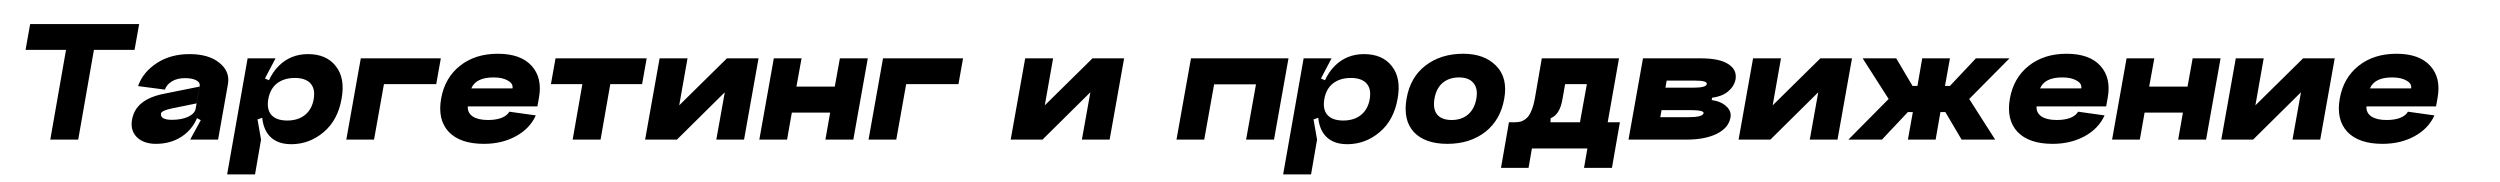 <svg width="1990" height="145" viewBox="0 0 1990 145" fill="none" xmlns="http://www.w3.org/2000/svg">
<g clip-path="url(#clip0_2075_5)">
<path d="M24 19.16H110.766L107.109 39.691H74.766L62.25 111.129H40.031L52.547 39.691H20.344L24 19.16ZM128.169 90.316C127.888 92.004 128.497 93.269 129.997 94.113C131.591 94.957 133.794 95.379 136.607 95.379C141.857 95.379 146.216 94.582 149.685 92.988C153.247 91.301 155.263 89.144 155.732 86.519H158.966C157.466 94.957 153.528 101.754 147.153 106.91C140.778 111.973 133.091 114.504 124.091 114.504C117.622 114.504 112.56 112.723 108.903 109.16C105.341 105.504 104.075 100.863 105.107 95.238C106.138 89.613 108.763 85.16 112.982 81.879C117.2 78.504 123.153 76.066 130.841 74.566L158.825 68.941L156.435 82.301L136.466 86.379C131.216 87.504 128.45 88.816 128.169 90.316ZM173.591 111.129H151.372L159.81 95.66L154.607 92.848L158.966 68.379C159.247 66.504 158.31 65.004 156.153 63.879C153.997 62.754 150.997 62.191 147.153 62.191C143.122 62.191 139.7 63.035 136.888 64.723C134.075 66.41 132.2 68.613 131.263 71.332L109.888 68.519C112.513 61.113 117.482 55.02 124.794 50.238C132.107 45.457 140.778 43.066 150.81 43.066C161.028 43.066 168.95 45.363 174.575 49.957C180.294 54.551 182.591 60.176 181.466 66.832L173.591 111.129ZM213.556 78.926C212.618 84.363 213.462 88.582 216.087 91.582C218.806 94.488 222.978 95.941 228.603 95.941C234.322 95.941 239.009 94.488 242.665 91.582C246.415 88.582 248.759 84.363 249.697 78.926C250.634 73.488 249.79 69.316 247.165 66.41C244.54 63.504 240.368 62.051 234.65 62.051C228.931 62.051 224.197 63.504 220.447 66.41C216.79 69.316 214.493 73.488 213.556 78.926ZM209.618 78.926C211.587 67.488 215.665 58.676 221.853 52.488C228.134 46.207 235.915 43.066 245.197 43.066C254.947 43.066 262.306 46.254 267.275 52.629C272.337 58.91 273.884 67.535 271.915 78.504C269.947 89.941 265.165 98.848 257.572 105.223C249.978 111.598 241.4 114.785 231.837 114.785C222.837 114.785 216.368 111.691 212.431 105.504C208.493 99.223 207.556 90.363 209.618 78.926ZM180.79 138.832L197.103 46.441H219.322L210.884 62.473L216.087 64.723L211.025 92.848L204.978 95.098L207.79 111.129L203.009 138.832H180.79ZM287.191 46.441H350.894L347.238 66.973H305.613L297.738 111.129H275.659L287.191 46.441ZM372.367 84.691C372.179 88.16 373.492 90.832 376.304 92.707C379.117 94.582 383.195 95.519 388.538 95.519C392.663 95.519 396.226 94.957 399.226 93.832C402.226 92.613 404.288 90.973 405.413 88.91L426.507 91.863C423.32 98.894 418.023 104.426 410.617 108.457C403.21 112.488 394.726 114.504 385.163 114.504C372.601 114.504 363.273 111.316 357.179 104.941C351.179 98.473 349.163 89.66 351.132 78.504C353.101 67.441 358.117 58.723 366.179 52.348C374.242 45.973 384.273 42.785 396.273 42.785C408.367 42.785 417.32 45.973 423.132 52.348C428.945 58.723 430.913 67.16 429.038 77.66L427.773 84.691H372.367ZM375.179 70.348H407.945C408.413 67.816 407.195 65.754 404.288 64.16C401.476 62.473 397.679 61.629 392.898 61.629C383.523 61.629 377.617 64.535 375.179 70.348ZM442.192 46.441H514.755L511.099 66.973H485.786L478.052 111.129H455.833L463.567 66.973H438.536L442.192 46.441ZM547.263 46.441L540.654 83.848L578.623 46.441H603.795L592.263 111.129H570.185L576.935 73.441L538.826 111.129H513.513L525.045 46.441H547.263ZM615.957 46.441H638.035L633.957 68.941H664.472L668.55 46.441H690.769L679.238 111.129H657.019L660.816 89.613H630.3L626.503 111.129H604.425L615.957 46.441ZM702.886 46.441H766.589L762.933 66.973H721.308L713.433 111.129H691.355L702.886 46.441ZM838.264 46.441L831.654 83.848L869.623 46.441H894.795L883.264 111.129H861.186L867.936 73.441L829.826 111.129H804.514L816.045 46.441H838.264ZM948.018 46.441H1025.64L1014.11 111.129H991.893L999.768 67.113H966.44L958.565 111.129H936.487L948.018 46.441ZM1054.15 78.926C1053.21 84.363 1054.05 88.582 1056.68 91.582C1059.4 94.488 1063.57 95.941 1069.19 95.941C1074.91 95.941 1079.6 94.488 1083.26 91.582C1087.01 88.582 1089.35 84.363 1090.29 78.926C1091.23 73.488 1090.38 69.316 1087.76 66.41C1085.13 63.504 1080.96 62.051 1075.24 62.051C1069.52 62.051 1064.79 63.504 1061.04 66.41C1057.38 69.316 1055.08 73.488 1054.15 78.926ZM1050.21 78.926C1052.18 67.488 1056.26 58.676 1062.44 52.488C1068.73 46.207 1076.51 43.066 1085.79 43.066C1095.54 43.066 1102.9 46.254 1107.87 52.629C1112.93 58.91 1114.48 67.535 1112.51 78.504C1110.54 89.941 1105.76 98.848 1098.16 105.223C1090.57 111.598 1081.99 114.785 1072.43 114.785C1063.43 114.785 1056.96 111.691 1053.02 105.504C1049.08 99.223 1048.15 90.363 1050.21 78.926ZM1021.38 138.832L1037.69 46.441H1059.91L1051.48 62.473L1056.68 64.723L1051.62 92.848L1045.57 95.098L1048.38 111.129L1043.6 138.832H1021.38ZM1141.84 78.504C1140.91 83.941 1141.61 88.16 1143.95 91.16C1146.39 94.066 1150.24 95.519 1155.49 95.519C1160.74 95.519 1165.09 94.066 1168.56 91.16C1172.03 88.16 1174.24 83.941 1175.17 78.504C1176.11 73.16 1175.36 69.035 1172.92 66.129C1170.49 63.129 1166.64 61.629 1161.39 61.629C1156.14 61.629 1151.78 63.082 1148.31 65.988C1144.94 68.894 1142.78 73.066 1141.84 78.504ZM1119.63 78.504C1121.59 67.16 1126.61 58.395 1134.67 52.207C1142.83 45.926 1152.86 42.785 1164.77 42.785C1175.92 42.785 1184.64 45.973 1190.92 52.348C1197.2 58.723 1199.36 67.441 1197.39 78.504C1195.42 89.848 1190.36 98.707 1182.2 105.082C1174.05 111.363 1164.02 114.504 1152.11 114.504C1140.2 114.504 1131.3 111.363 1125.39 105.082C1119.58 98.707 1117.66 89.848 1119.63 78.504ZM1289.44 97.348L1283.11 133.629H1260.89L1263.56 118.16H1219.4L1216.73 133.629H1194.8L1201.12 97.348H1205.2C1207.26 97.348 1209 97.16 1210.4 96.785C1211.81 96.41 1213.26 95.613 1214.76 94.394C1216.36 93.176 1217.72 91.207 1218.84 88.488C1220.06 85.769 1221.05 82.301 1221.8 78.082L1227.28 46.441H1288.73L1279.73 97.348H1289.44ZM1257.65 97.348L1263.14 66.973H1245.84L1243.59 79.629C1242.19 87.41 1239.09 92.238 1234.31 94.113L1234.17 97.348H1257.65ZM1321.6 93.269H1344.1C1351.7 93.269 1355.68 92.191 1356.05 90.035C1356.34 88.441 1352.68 87.644 1345.09 87.644H1322.59L1321.6 93.269ZM1325.68 69.785H1348.18C1354.74 69.785 1358.21 68.848 1358.59 66.973C1358.77 66.035 1358.12 65.332 1356.62 64.863C1355.12 64.394 1352.63 64.16 1349.16 64.16H1326.66L1325.68 69.785ZM1362.8 77.801L1362.52 79.629C1367.59 80.379 1371.48 82.066 1374.2 84.691C1377.01 87.223 1378.09 90.223 1377.43 93.691C1376.49 99.035 1372.88 103.301 1366.6 106.488C1360.32 109.582 1352.26 111.129 1342.41 111.129H1296.29L1307.82 46.441H1353.95C1363.7 46.441 1370.91 47.941 1375.6 50.941C1380.38 53.941 1382.35 58.02 1381.51 63.176C1380.76 66.926 1378.74 70.16 1375.46 72.879C1372.27 75.504 1368.05 77.144 1362.8 77.801ZM1417.66 46.441L1411.05 83.848L1449.01 46.441H1474.19L1462.66 111.129H1440.58L1447.33 73.441L1409.22 111.129H1383.91L1395.44 46.441H1417.66ZM1548.22 68.379H1552.16L1572.83 46.441H1599.55L1567.49 78.785L1588.16 111.129H1561.44L1548.5 89.191H1544.57L1540.77 111.129H1518.69L1522.63 89.191H1518.69L1498.02 111.129H1471.3L1503.36 78.785L1482.69 46.441H1509.41L1522.35 68.379H1526.29L1530.08 46.441H1552.16L1548.22 68.379ZM1621.1 84.691C1620.91 88.16 1622.23 90.832 1625.04 92.707C1627.85 94.582 1631.93 95.519 1637.27 95.519C1641.4 95.519 1644.96 94.957 1647.96 93.832C1650.96 92.613 1653.02 90.973 1654.15 88.91L1675.24 91.863C1672.05 98.894 1666.76 104.426 1659.35 108.457C1651.94 112.488 1643.46 114.504 1633.9 114.504C1621.33 114.504 1612.01 111.316 1605.91 104.941C1599.91 98.473 1597.9 89.66 1599.87 78.504C1601.83 67.441 1606.85 58.723 1614.91 52.348C1622.98 45.973 1633.01 42.785 1645.01 42.785C1657.1 42.785 1666.05 45.973 1671.87 52.348C1677.68 58.723 1679.65 67.16 1677.77 77.66L1676.51 84.691H1621.1ZM1623.91 70.348H1656.68C1657.15 67.816 1655.93 65.754 1653.02 64.16C1650.21 62.473 1646.41 61.629 1641.63 61.629C1632.26 61.629 1626.35 64.535 1623.91 70.348ZM1692.75 46.441H1714.83L1710.75 68.941H1741.27L1745.35 46.441H1767.57L1756.04 111.129H1733.82L1737.61 89.613H1707.1L1703.3 111.129H1681.22L1692.75 46.441ZM1801.9 46.441L1795.29 83.848L1833.26 46.441H1858.43L1846.9 111.129H1824.82L1831.57 73.441L1793.46 111.129H1768.15L1779.68 46.441H1801.9ZM1883.67 84.691C1883.49 88.16 1884.8 90.832 1887.61 92.707C1890.42 94.582 1894.5 95.519 1899.85 95.519C1903.97 95.519 1907.53 94.957 1910.53 93.832C1913.53 92.613 1915.6 90.973 1916.72 88.91L1937.81 91.863C1934.63 98.894 1929.33 104.426 1921.92 108.457C1914.52 112.488 1906.03 114.504 1896.47 114.504C1883.91 114.504 1874.58 111.316 1868.49 104.941C1862.49 98.473 1860.47 89.66 1862.44 78.504C1864.41 67.441 1869.42 58.723 1877.49 52.348C1885.55 45.973 1895.58 42.785 1907.58 42.785C1919.67 42.785 1928.63 45.973 1934.44 52.348C1940.25 58.723 1942.22 67.16 1940.35 77.66L1939.08 84.691H1883.67ZM1886.49 70.348H1919.25C1919.72 67.816 1918.5 65.754 1915.6 64.16C1912.78 62.473 1908.99 61.629 1904.2 61.629C1894.83 61.629 1888.92 64.535 1886.49 70.348Z" fill="black"/>
</g>
<defs>
<clipPath id="clip0_2075_5">
<rect width="1990" height="145" fill="white"/>
</clipPath>
</defs>
</svg>
